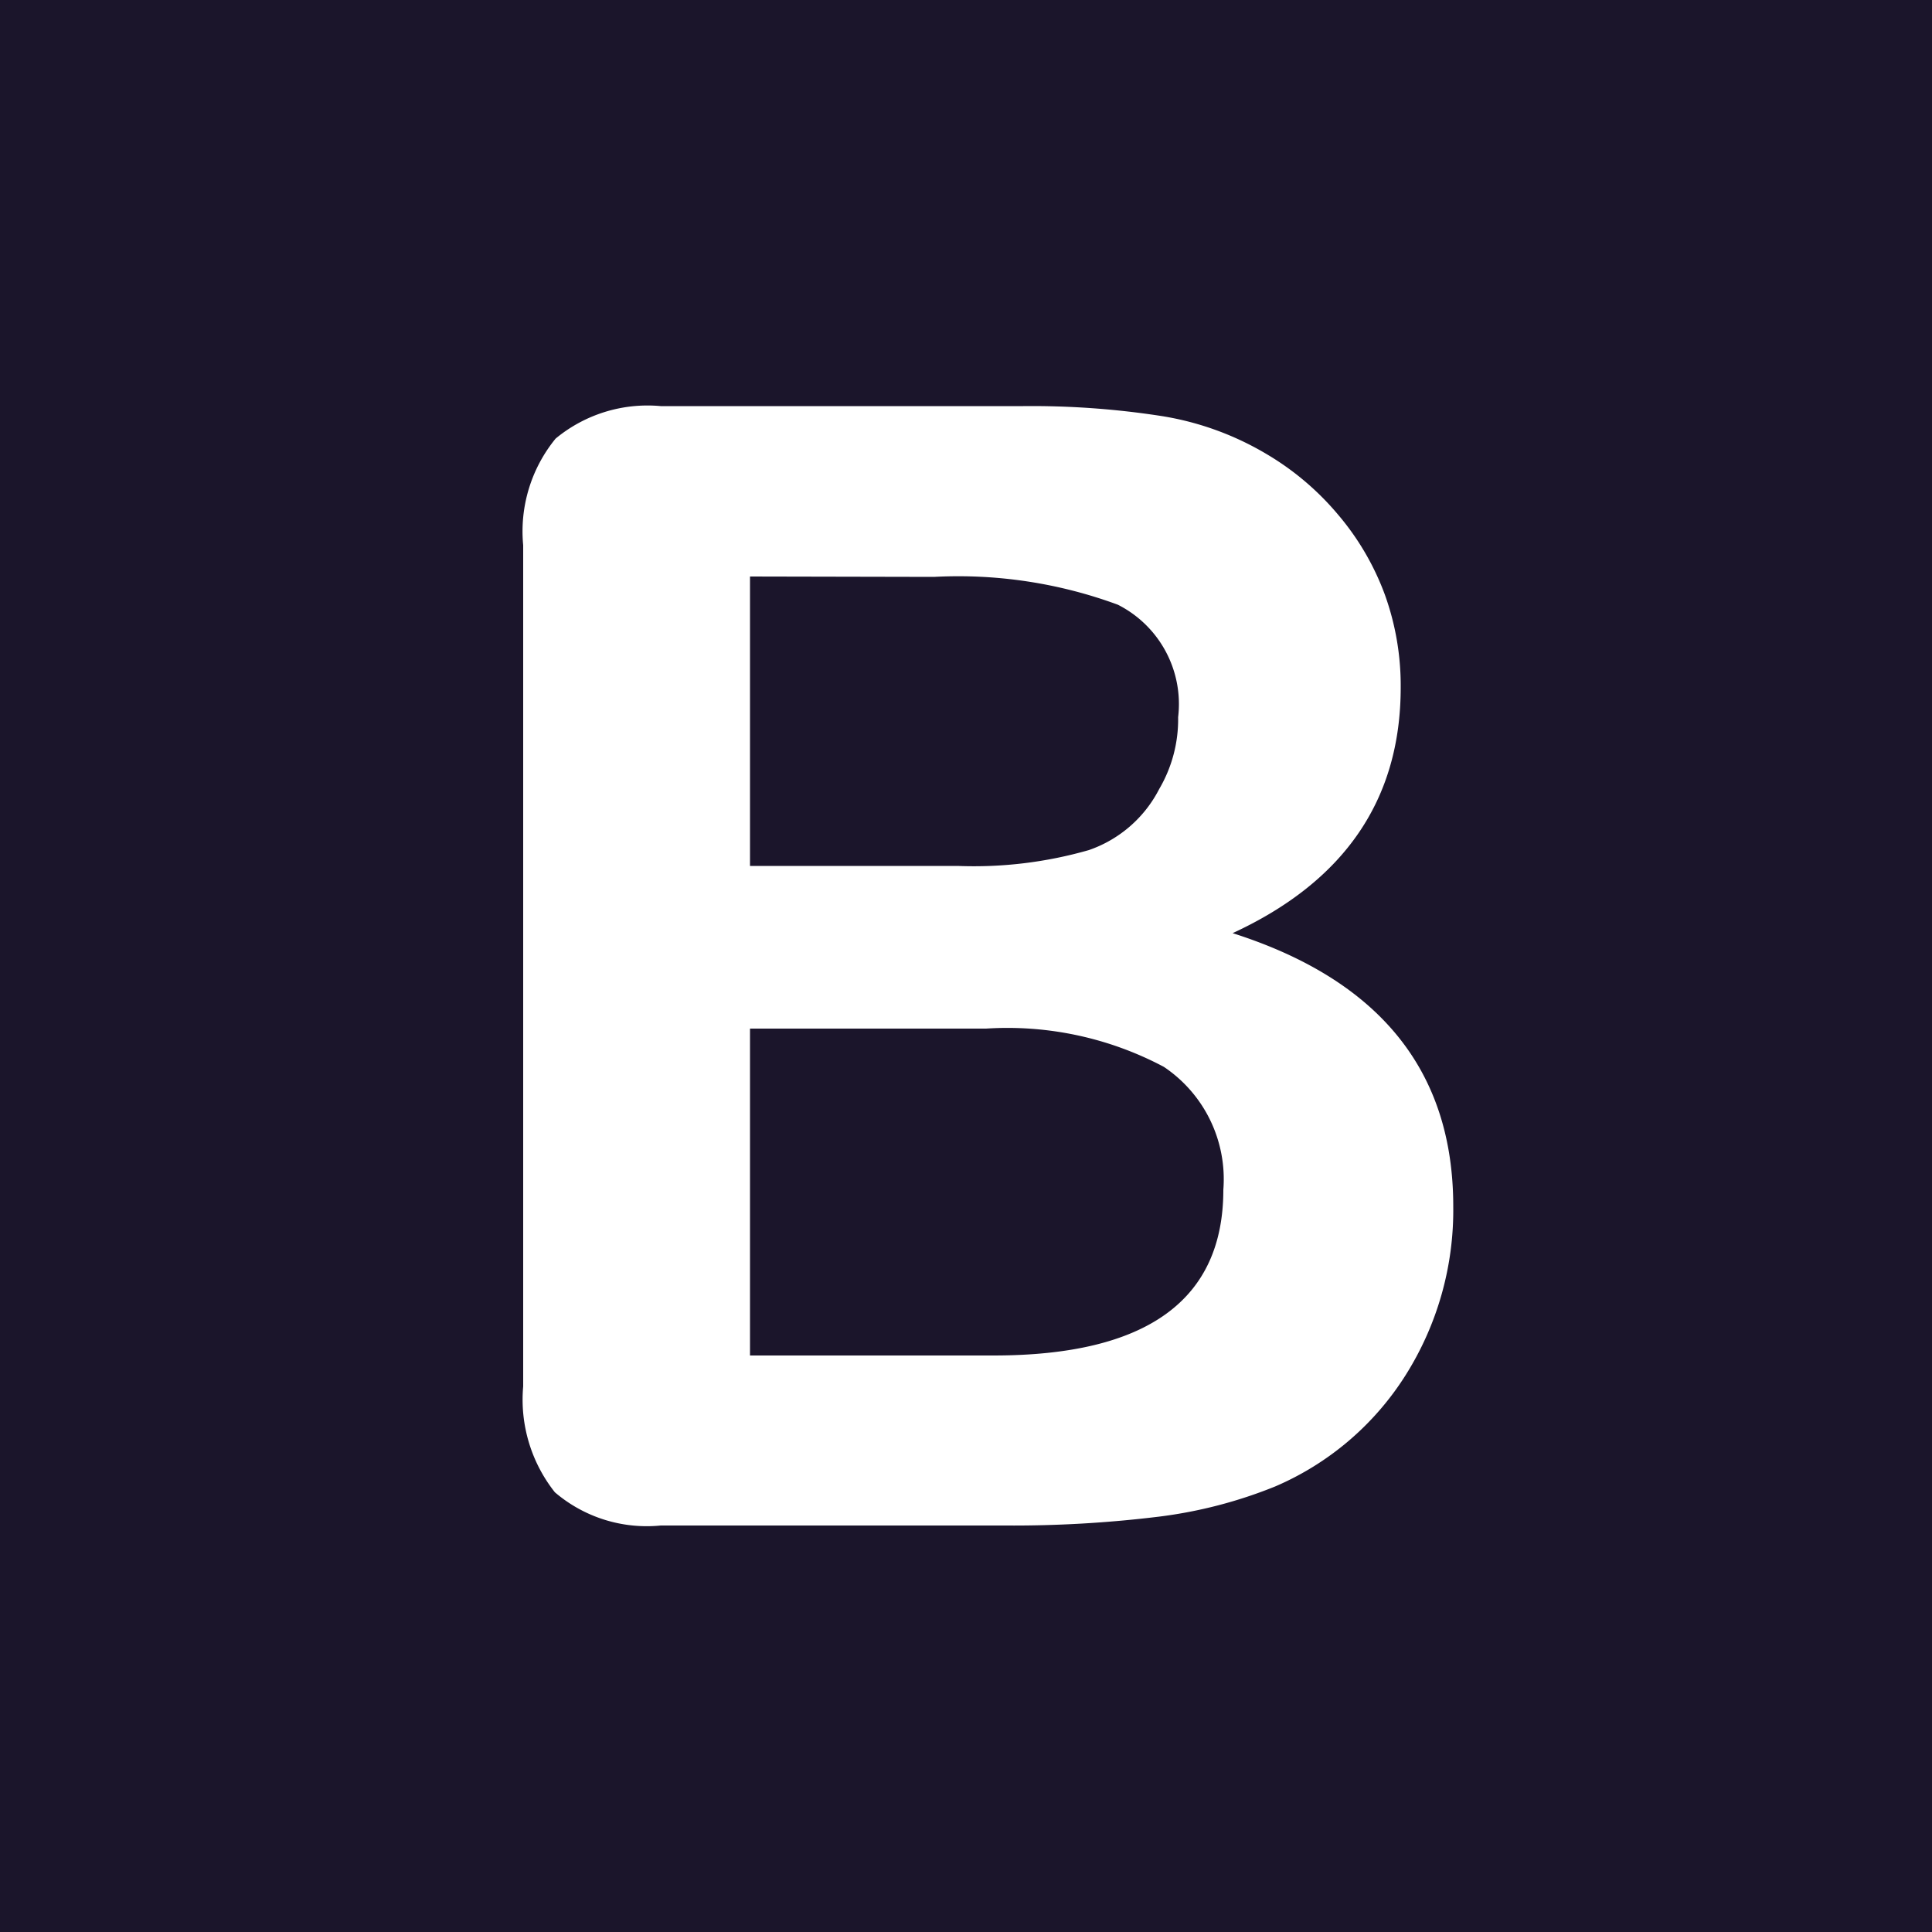 <svg id="Layer_1" data-name="Layer 1" xmlns="http://www.w3.org/2000/svg" viewBox="0 0 50 50"><defs><style>.cls-1{fill:#1b152b;}.cls-2{fill:#fff;}</style></defs><title>logo</title><rect class="cls-1" width="50" height="50"/><path class="cls-2" d="M26,39.48H17.1a3.66,3.66,0,0,1-2.74-.86,3.86,3.86,0,0,1-.82-2.74V14.11a3.79,3.79,0,0,1,.84-2.76,3.73,3.73,0,0,1,2.72-.84h9.38a21.93,21.93,0,0,1,3.6.26,7.67,7.67,0,0,1,2.73,1,7.16,7.16,0,0,1,1.82,1.55,6.85,6.85,0,0,1,1.21,2.07,6.94,6.94,0,0,1,.41,2.4q0,4.35-4.35,6.36,5.71,1.82,5.71,7.07a8,8,0,0,1-1.24,4.38A7.47,7.47,0,0,1,33,38.47a11.93,11.93,0,0,1-3,.78A31,31,0,0,1,26,39.48ZM19.41,14.92v7.49h5.37A10.79,10.79,0,0,0,28.18,22,3.23,3.23,0,0,0,30,20.42a3.56,3.56,0,0,0,.49-1.86,2.88,2.88,0,0,0-1.56-2.91,11.93,11.93,0,0,0-4.76-.72Zm6.1,11.7h-6.1v8.46h6.3q5.95,0,5.95-4.29a3.5,3.5,0,0,0-1.54-3.18A8.63,8.63,0,0,0,25.52,26.62Z"/></svg>